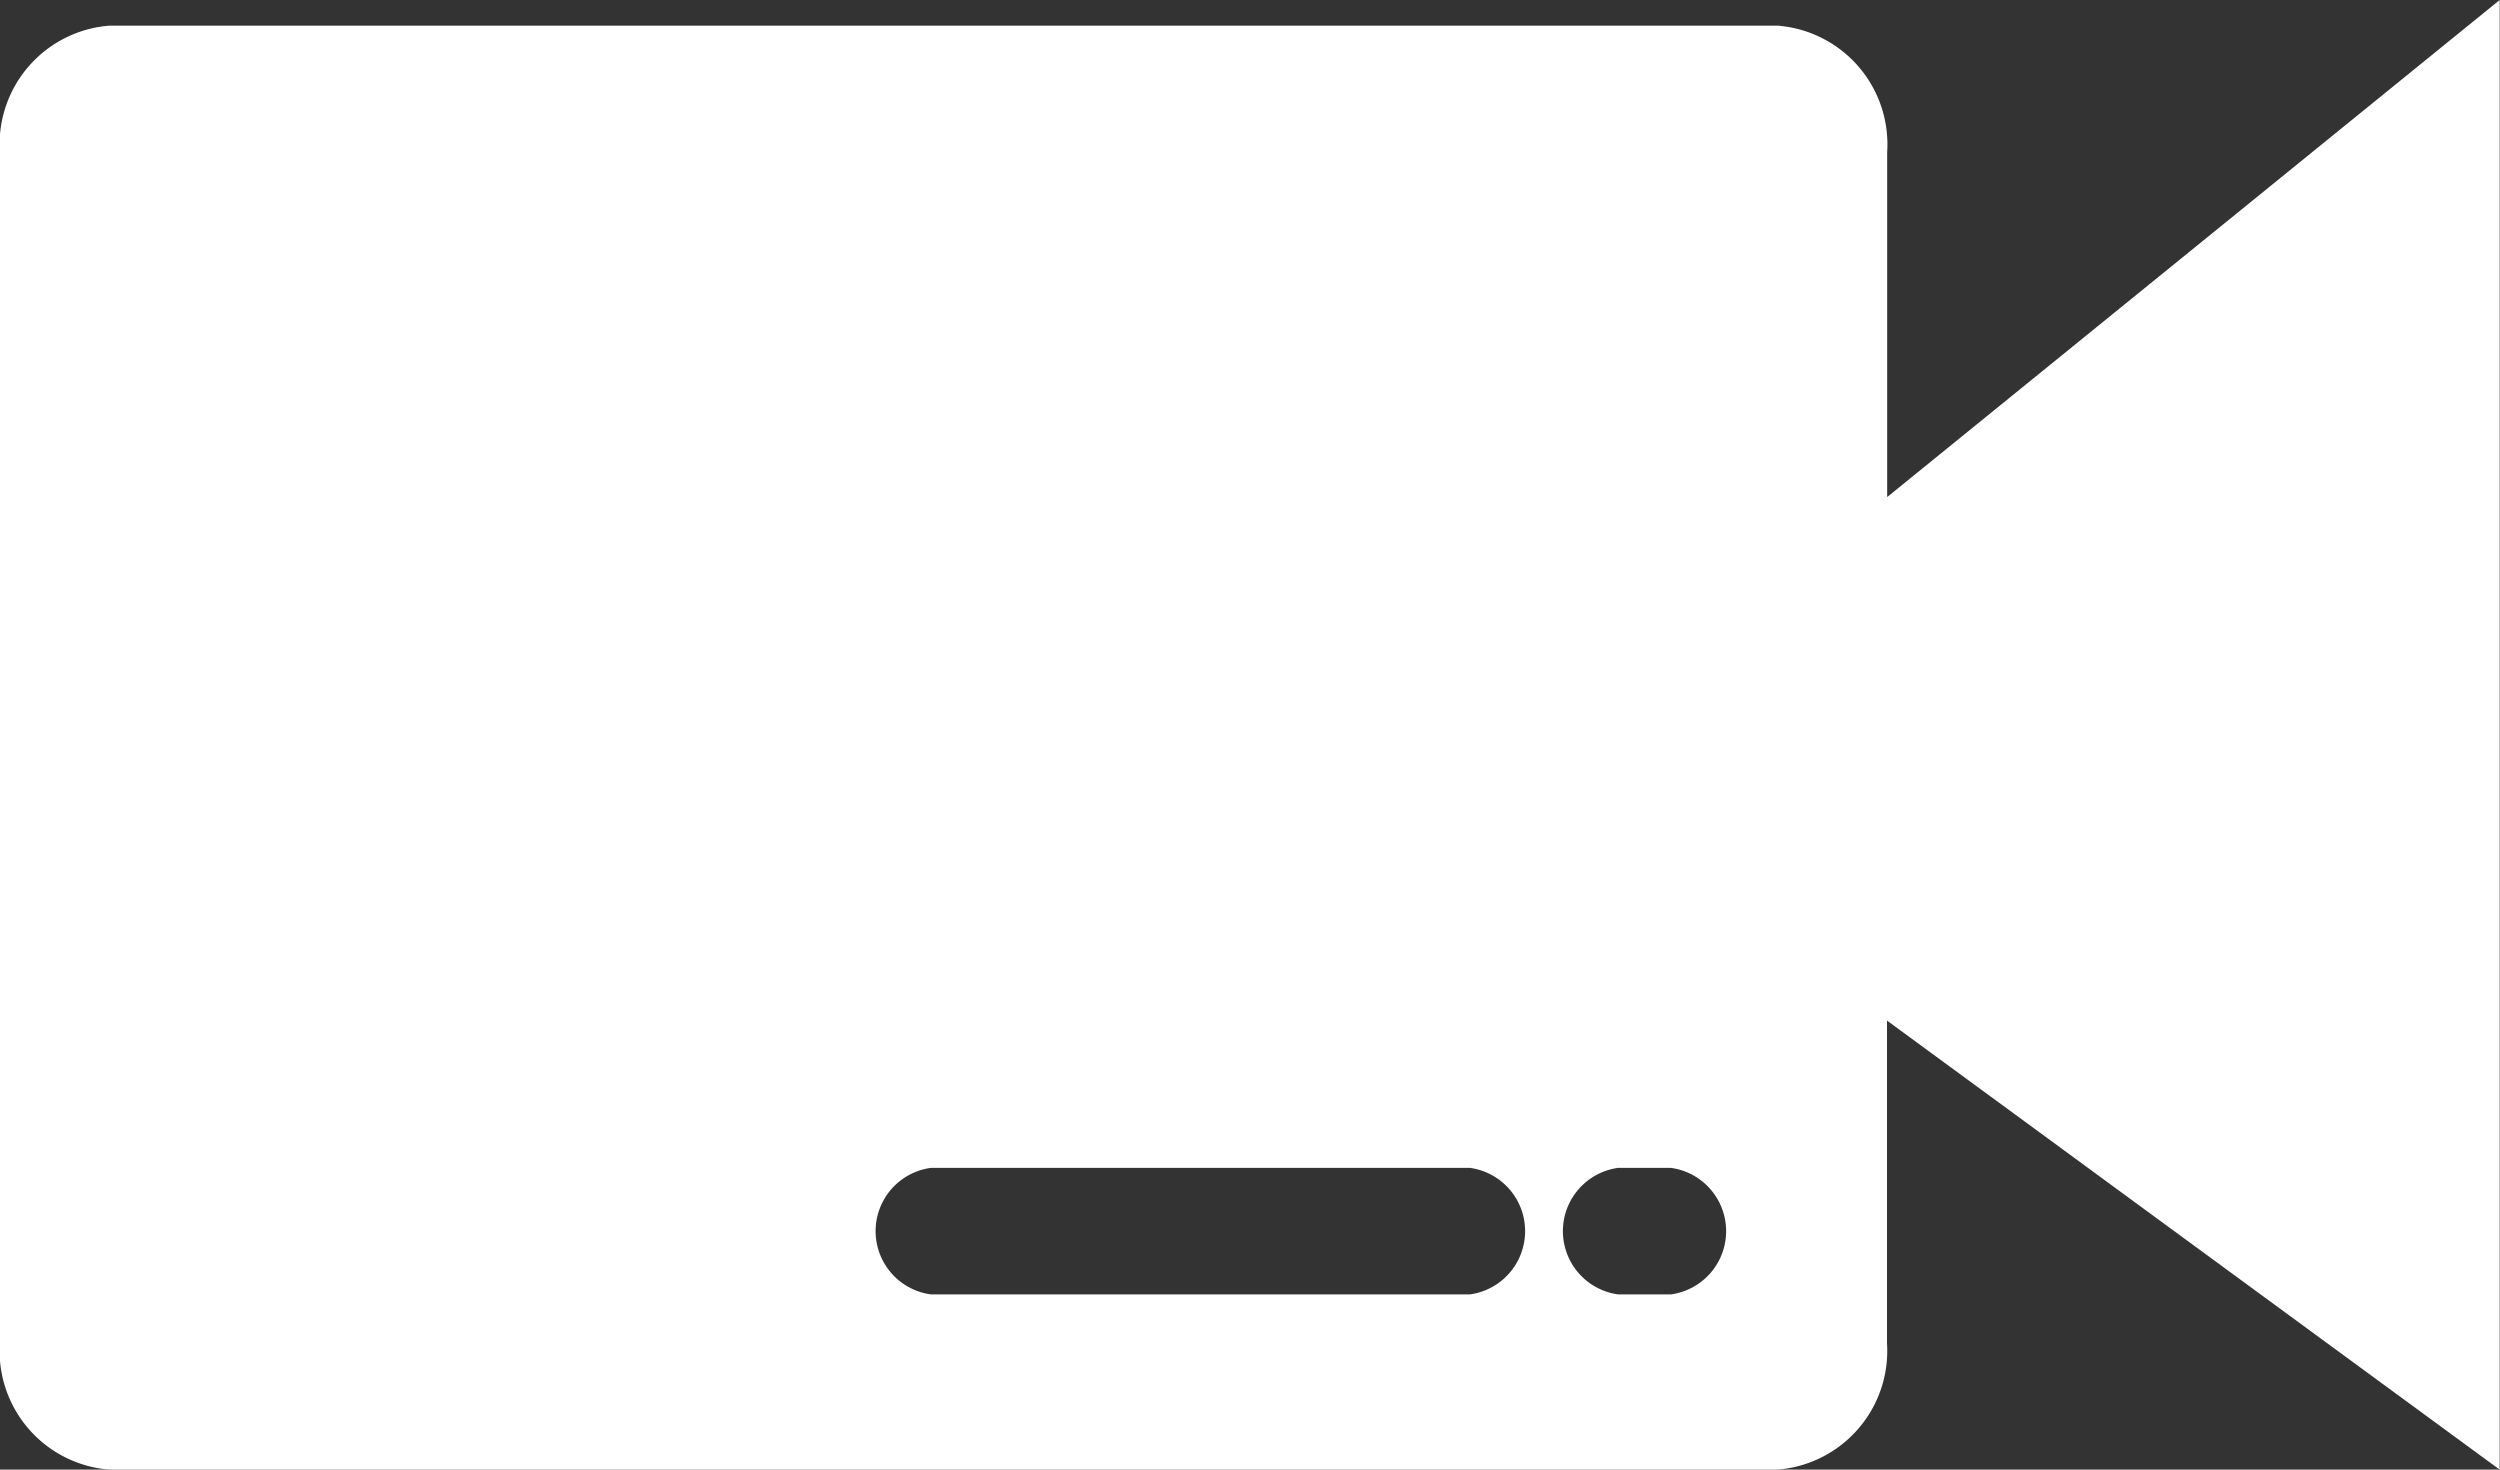 <svg xmlns="http://www.w3.org/2000/svg" width="15.31" height="9" viewBox="0 0 15.31 9">
  <rect x="0" y="0" width="15.31" height="9" fill="#333333" stroke="none"/>
  <path id="Path_12376" data-name="Path 12376" d="M167.885,182.842V180.73a.729.729,0,0,0-.673-.775H157a.729.729,0,0,0-.673.775v7.293a.729.729,0,0,0,.673.775h10.211a.729.729,0,0,0,.673-.775v-1.975l3.752,2.75v-9Zm-2.556,4.883h-3.3a.391.391,0,0,1,0-.775h3.3a.391.391,0,0,1,0,.775Zm1.231,0h-.322a.391.391,0,0,1,0-.775h.322a.391.391,0,0,1,0,.775Z" transform="translate(-156.328 -179.798)" fill="#fff"/>
</svg>
